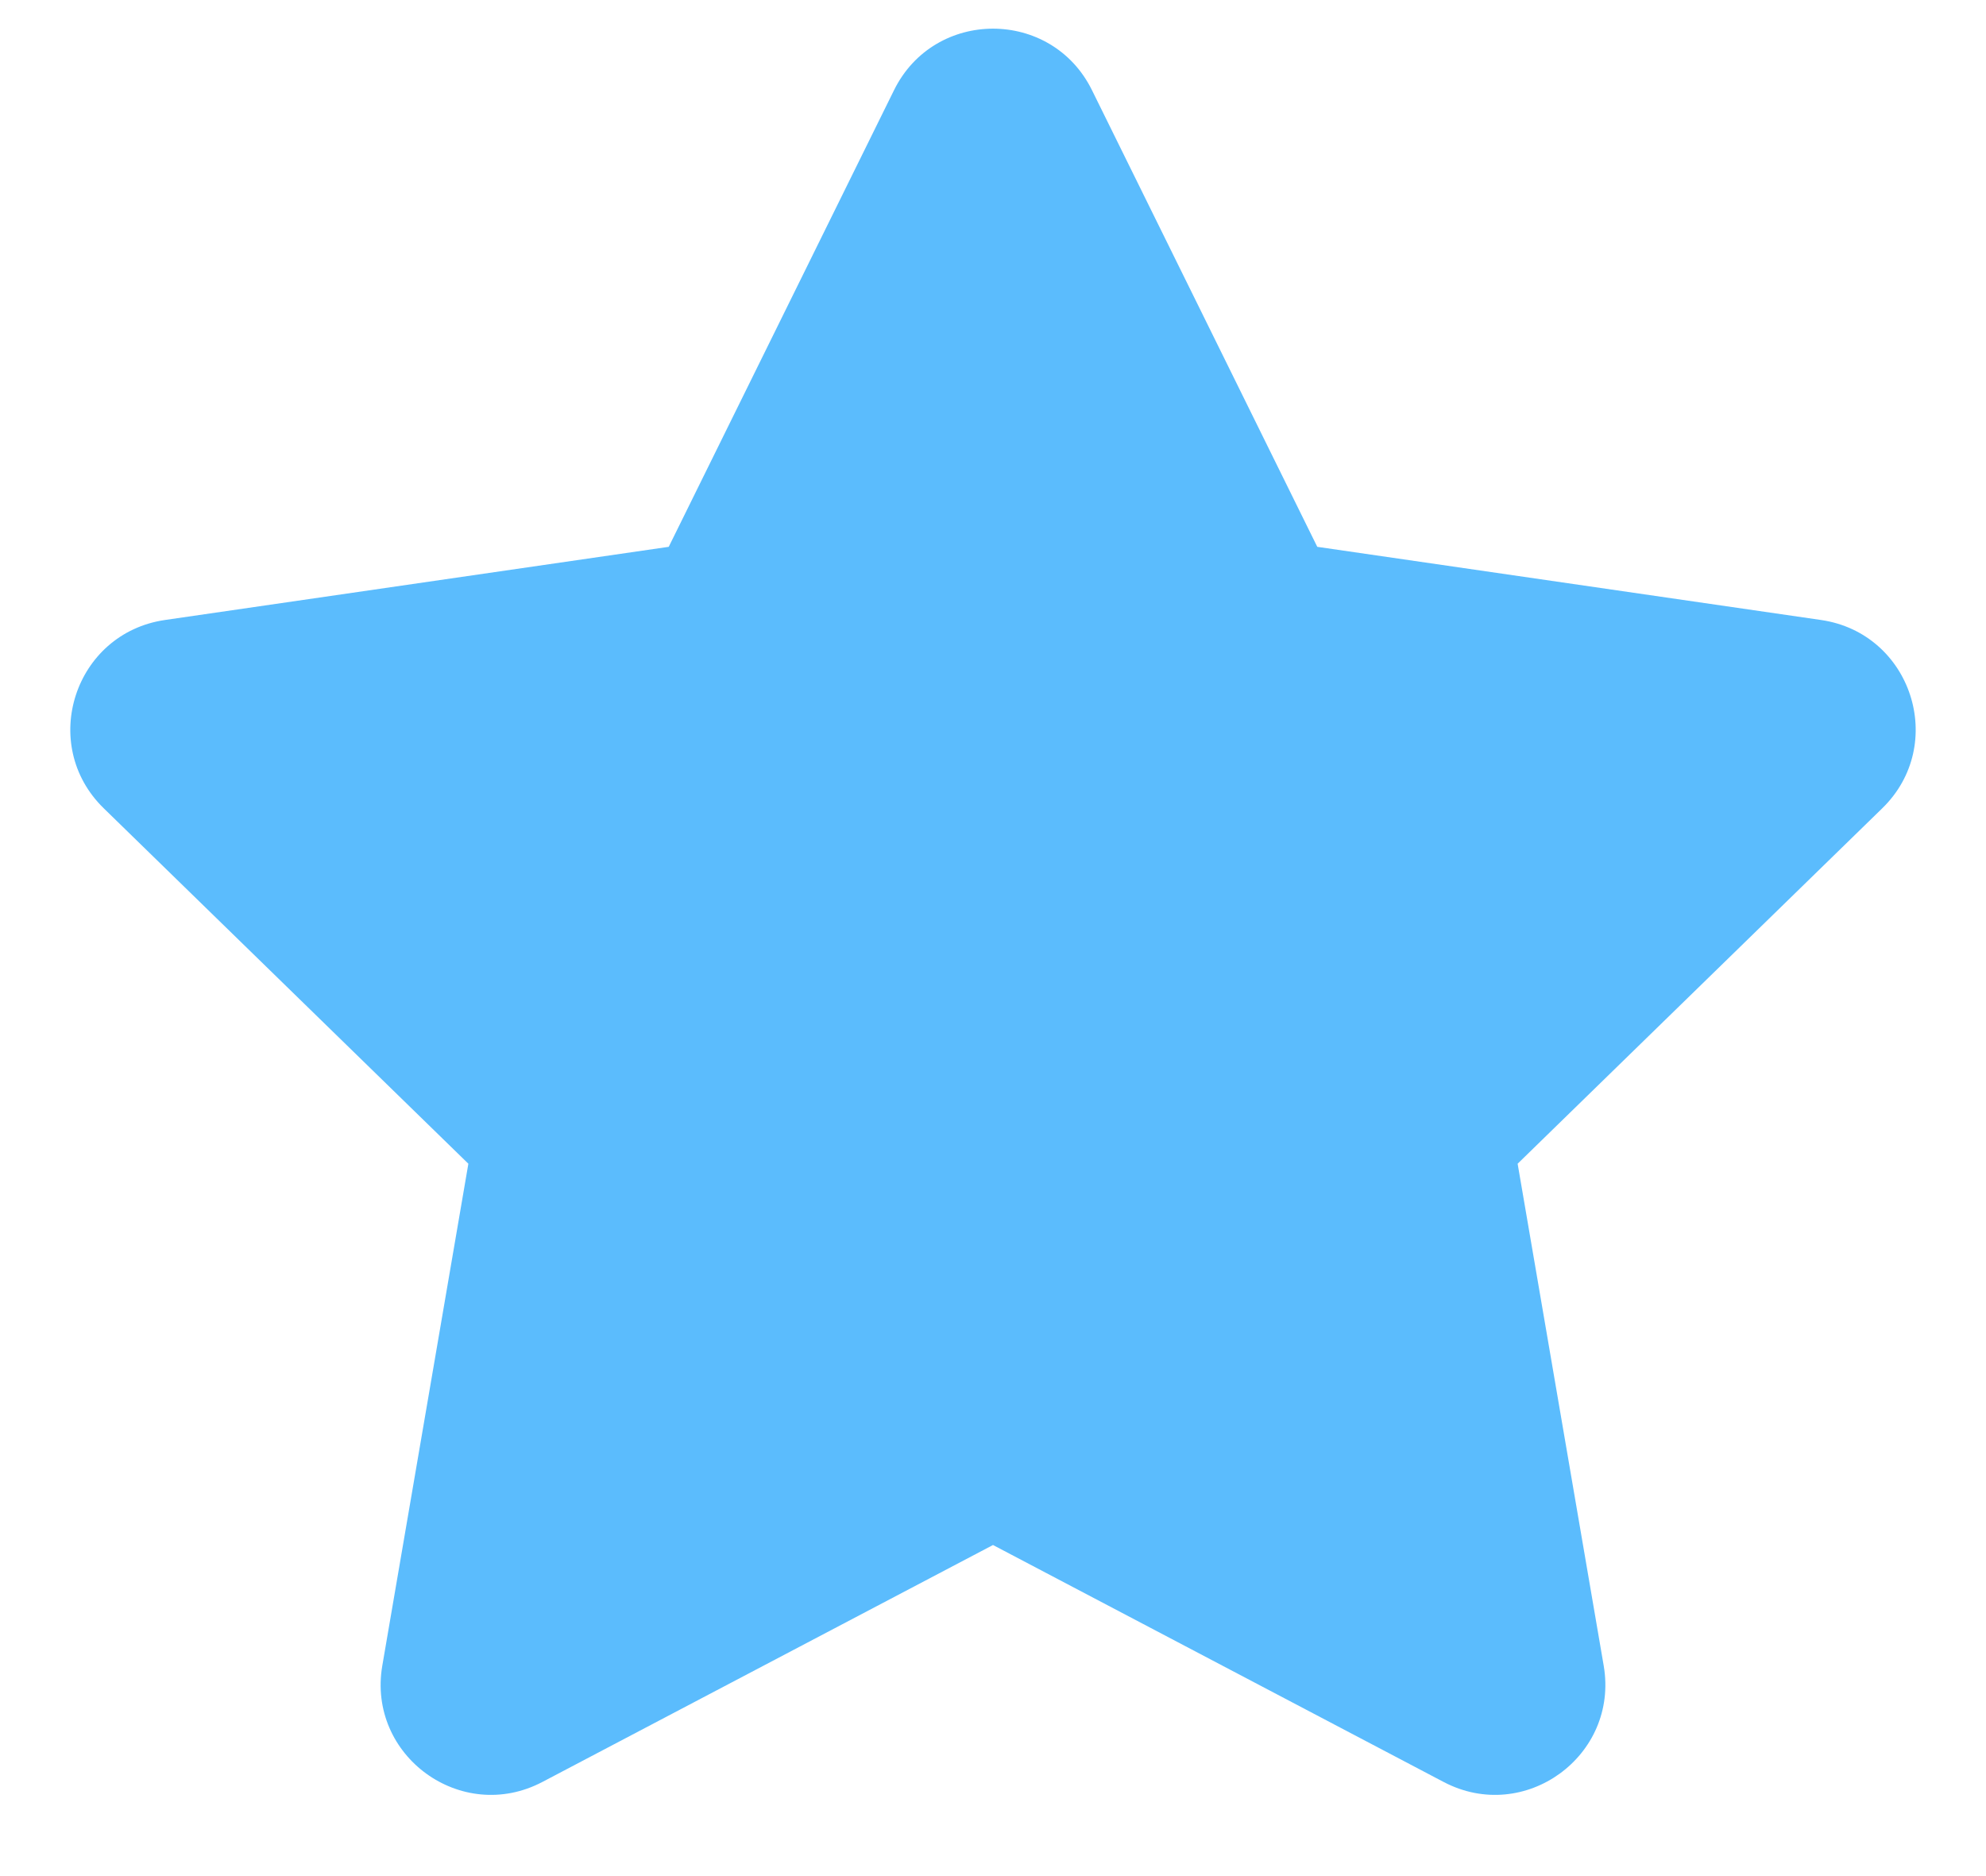 <svg width="18" height="17" viewBox="0 0 18 17" fill="none" xmlns="http://www.w3.org/2000/svg">
<path fill-rule="evenodd" clip-rule="evenodd" d="M9 14L4.916 16.147C4.182 16.533 3.325 15.91 3.465 15.093L4.245 10.545L0.94 7.324C0.347 6.746 0.674 5.738 1.495 5.618L6.061 4.955L8.103 0.817C8.47 0.074 9.53 0.074 9.897 0.817L11.939 4.955L16.505 5.618C17.326 5.738 17.653 6.746 17.06 7.324L13.755 10.545L14.535 15.093C14.675 15.91 13.818 16.533 13.084 16.147L9 14Z" fill="#5BBCFD"/>
</svg>

